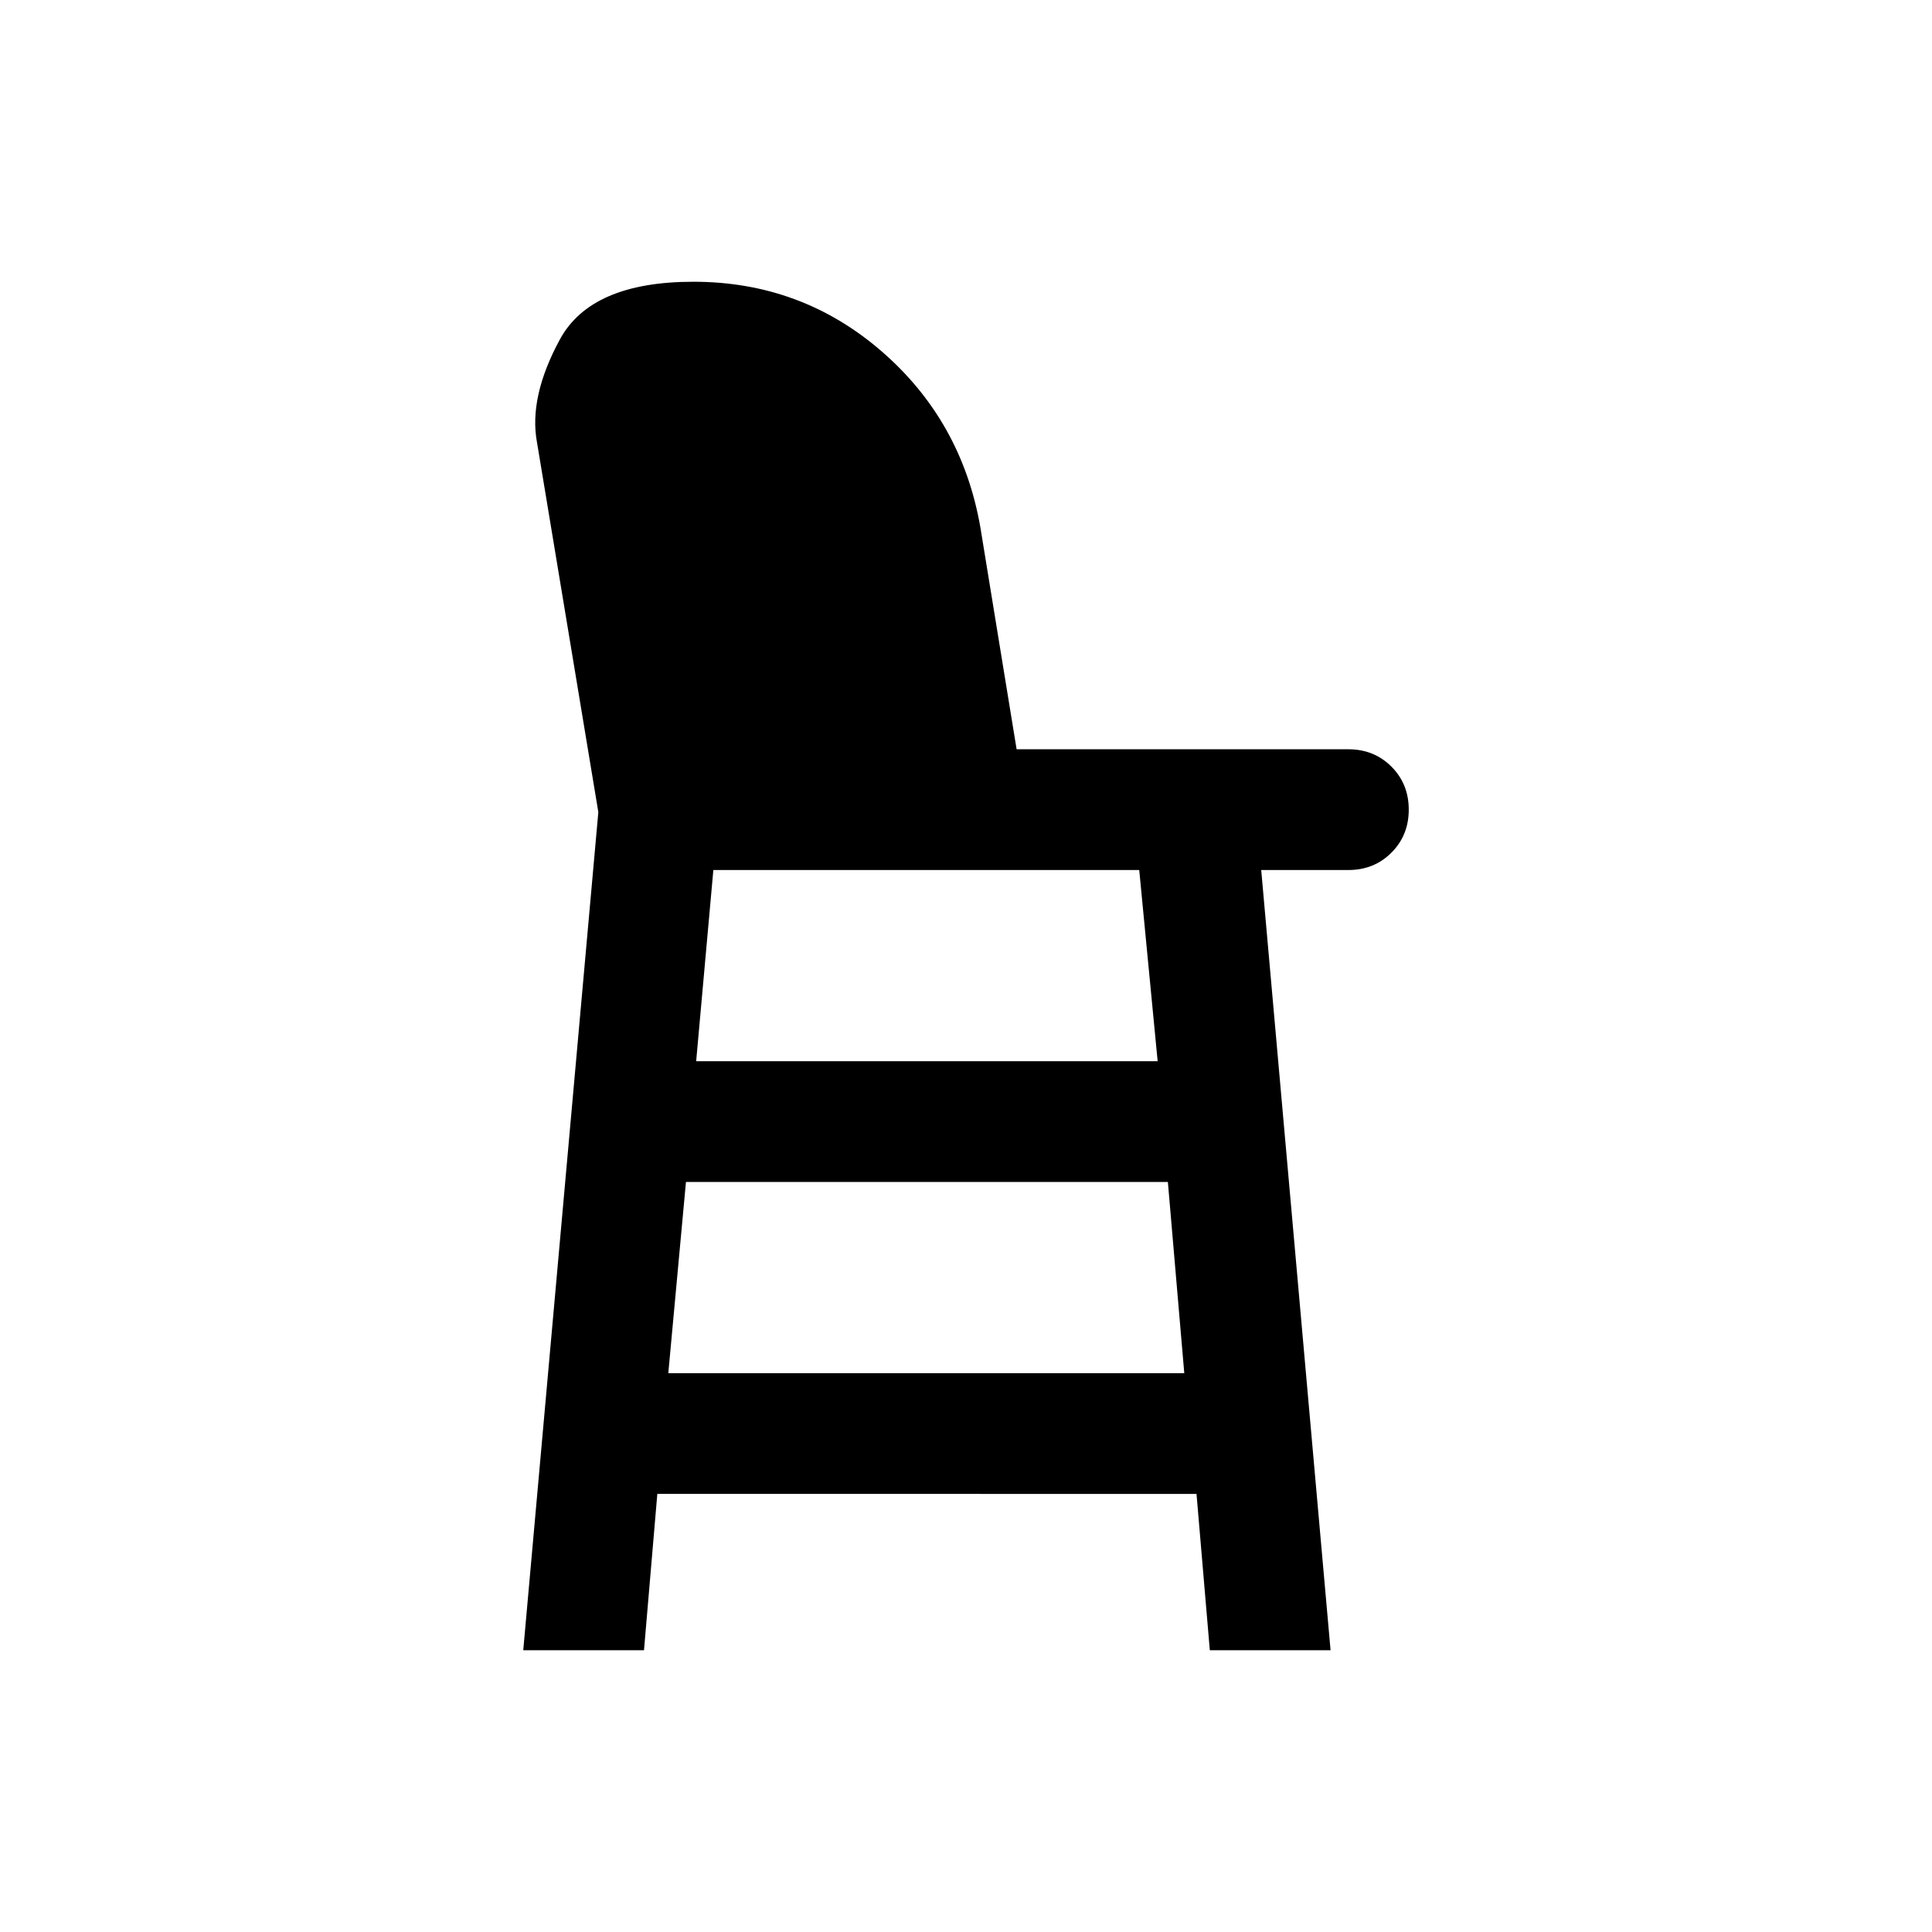 <svg xmlns="http://www.w3.org/2000/svg" height="24" viewBox="0 -960 960 960" width="24"><path d="m260-140 37.31-416.46-30.46-183.62q-4.23-22.53 11.34-51.23Q293.77-820 344.54-820q53.61 0 93.5 34.54 39.88 34.54 49.11 87.54l18 110.23H670q12.77 0 21.38 8.61 8.62 8.62 8.62 21.39 0 12.77-8.62 21.38-8.61 8.62-21.38 8.62h-43.31L661.15-140h-60l-6.61-77.69H326.62L320-140h-60Zm72.08-137.69h256.38l-8.15-95H340.85l-8.77 95Zm13.84-155h229.31l-9.15-95H354.46l-8.54 95Z"/></svg>